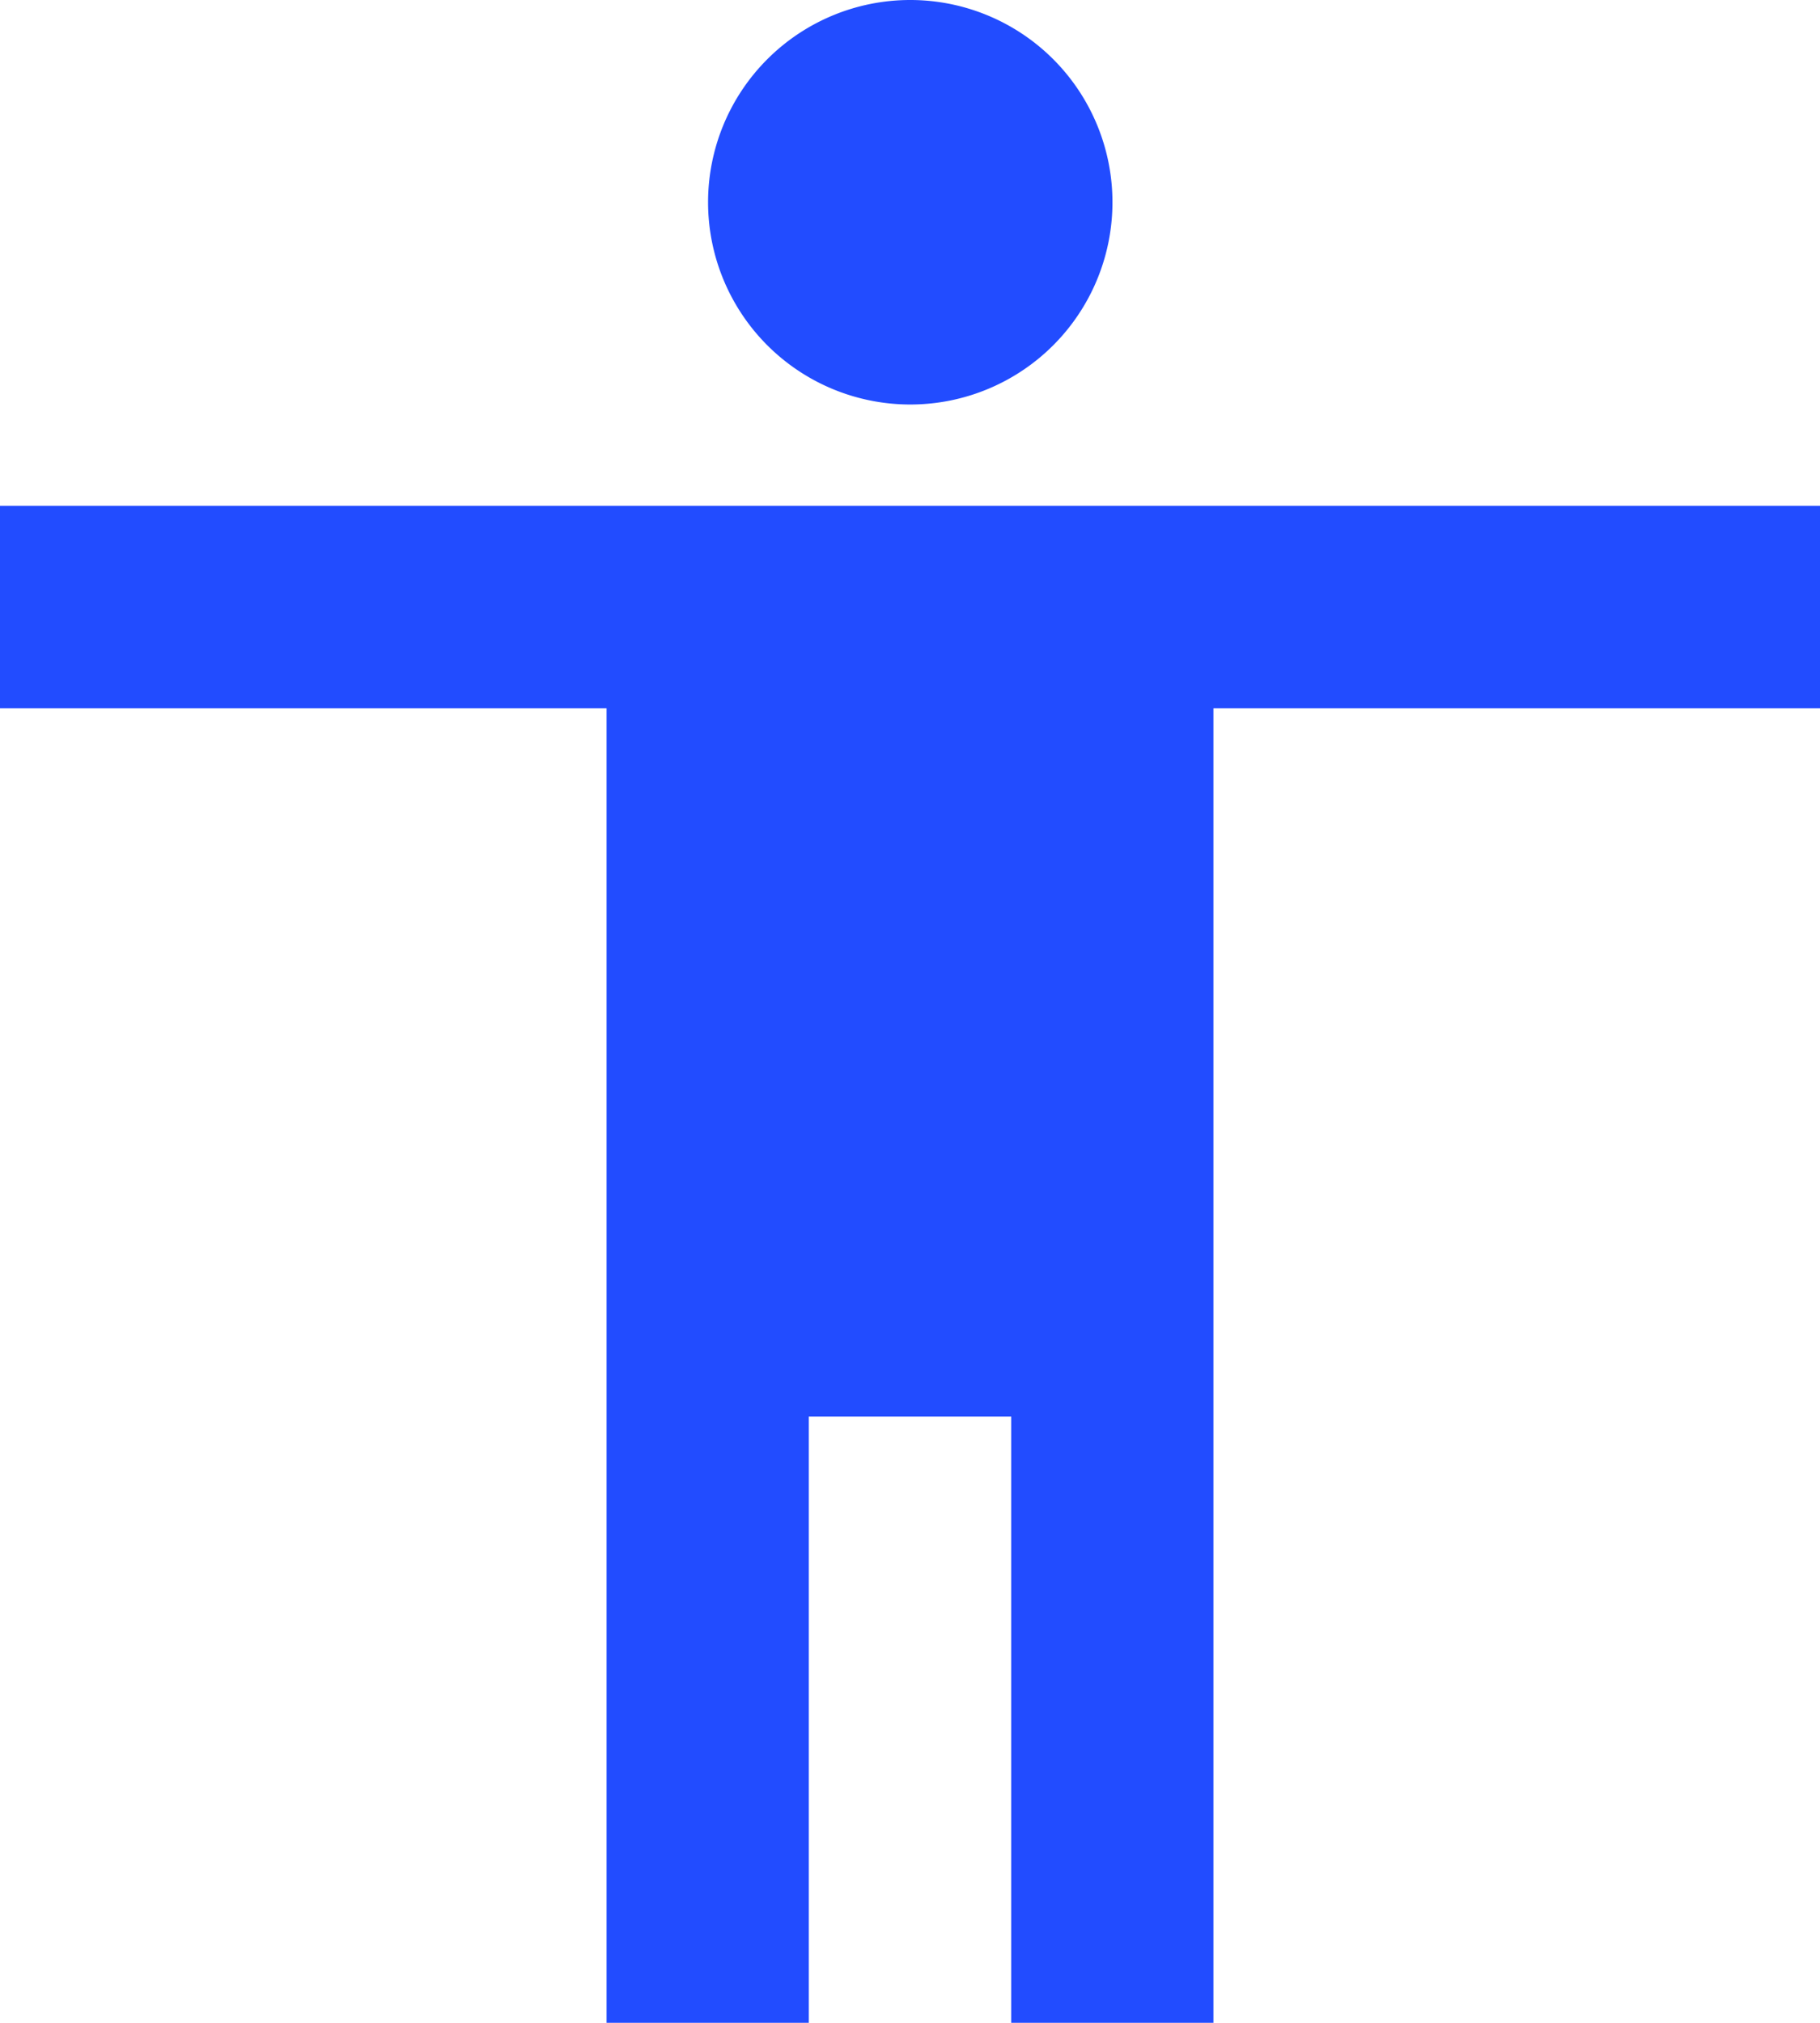<svg xmlns="http://www.w3.org/2000/svg" viewBox="0 0 69.4 77.11"><defs><style>.cls-1{fill:#224cff;}</style></defs><g id="Layer_2" data-name="Layer 2"><g id="Layer_2-2" data-name="Layer 2"><path id="Path_113" data-name="Path 113" class="cls-1" d="M34.7,0A7.71,7.71,0,1,1,27,7.71,7.71,7.71,0,0,1,34.7,0ZM69.4,27H46.27V77.11H38.56V54H30.84V77.11H23.13V27H0V19.28H69.4Z"/></g></g></svg>